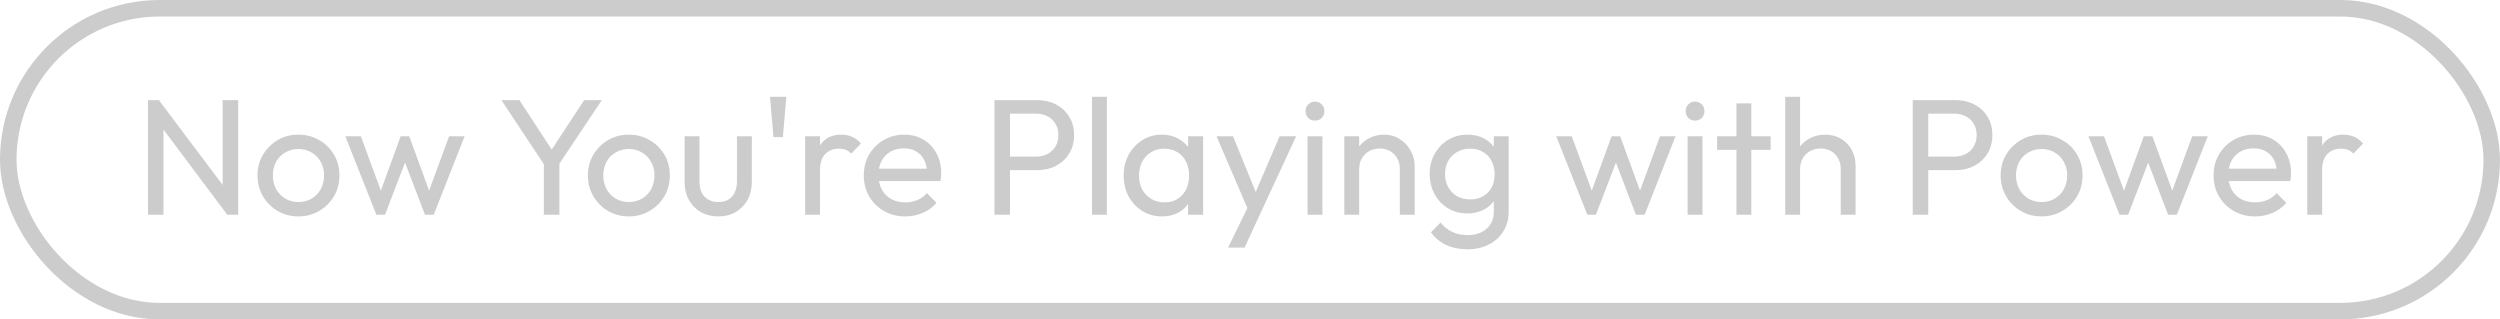 <svg width="454" height="58" viewBox="0 0 454 58" fill="none" xmlns="http://www.w3.org/2000/svg">
<path d="M26.872 39V18.18H28.852L29.692 21.45V39H26.872ZM41.272 39L28.492 21.93L28.852 18.18L41.662 35.22L41.272 39ZM41.272 39L40.432 35.91V18.18H43.252V39H41.272ZM54.201 39.3C52.801 39.3 51.541 38.97 50.421 38.31C49.301 37.65 48.411 36.76 47.751 35.64C47.091 34.5 46.761 33.23 46.761 31.83C46.761 30.45 47.091 29.21 47.751 28.11C48.411 26.99 49.301 26.1 50.421 25.44C51.541 24.78 52.801 24.45 54.201 24.45C55.581 24.45 56.831 24.78 57.951 25.44C59.091 26.08 59.991 26.96 60.651 28.08C61.311 29.2 61.641 30.45 61.641 31.83C61.641 33.23 61.311 34.5 60.651 35.64C59.991 36.76 59.091 37.65 57.951 38.31C56.831 38.97 55.581 39.3 54.201 39.3ZM54.201 36.69C55.101 36.69 55.901 36.48 56.601 36.06C57.301 35.64 57.851 35.07 58.251 34.35C58.651 33.61 58.851 32.77 58.851 31.83C58.851 30.91 58.641 30.09 58.221 29.37C57.821 28.65 57.271 28.09 56.571 27.69C55.891 27.27 55.101 27.06 54.201 27.06C53.301 27.06 52.501 27.27 51.801 27.69C51.101 28.09 50.551 28.65 50.151 29.37C49.751 30.09 49.551 30.91 49.551 31.83C49.551 32.77 49.751 33.61 50.151 34.35C50.551 35.07 51.101 35.64 51.801 36.06C52.501 36.48 53.301 36.69 54.201 36.69ZM68.353 39L62.713 24.75H65.533L69.613 35.85H68.713L72.763 24.75H74.323L78.373 35.85H77.473L81.553 24.75H84.373L78.763 39H77.173L73.063 28.23H74.053L69.913 39H68.353ZM99.244 30.54L91.054 18.18H94.324L100.924 28.29H99.454L106.084 18.18H109.294L101.044 30.54H99.244ZM98.764 39V28.68H101.584V39H98.764ZM114.201 39.3C112.801 39.3 111.541 38.97 110.421 38.31C109.301 37.65 108.411 36.76 107.751 35.64C107.091 34.5 106.761 33.23 106.761 31.83C106.761 30.45 107.091 29.21 107.751 28.11C108.411 26.99 109.301 26.1 110.421 25.44C111.541 24.78 112.801 24.45 114.201 24.45C115.581 24.45 116.831 24.78 117.951 25.44C119.091 26.08 119.991 26.96 120.651 28.08C121.311 29.2 121.641 30.45 121.641 31.83C121.641 33.23 121.311 34.5 120.651 35.64C119.991 36.76 119.091 37.65 117.951 38.31C116.831 38.97 115.581 39.3 114.201 39.3ZM114.201 36.69C115.101 36.69 115.901 36.48 116.601 36.06C117.301 35.64 117.851 35.07 118.251 34.35C118.651 33.61 118.851 32.77 118.851 31.83C118.851 30.91 118.641 30.09 118.221 29.37C117.821 28.65 117.271 28.09 116.571 27.69C115.891 27.27 115.101 27.06 114.201 27.06C113.301 27.06 112.501 27.27 111.801 27.69C111.101 28.09 110.551 28.65 110.151 29.37C109.751 30.09 109.551 30.91 109.551 31.83C109.551 32.77 109.751 33.61 110.151 34.35C110.551 35.07 111.101 35.64 111.801 36.06C112.501 36.48 113.301 36.69 114.201 36.69ZM130.413 39.3C129.253 39.3 128.203 39.04 127.263 38.52C126.343 37.98 125.623 37.24 125.103 36.3C124.583 35.36 124.323 34.27 124.323 33.03V24.75H127.023V32.91C127.023 33.69 127.153 34.37 127.413 34.95C127.693 35.51 128.093 35.94 128.613 36.24C129.133 36.54 129.743 36.69 130.443 36.69C131.503 36.69 132.333 36.36 132.933 35.7C133.533 35.02 133.833 34.09 133.833 32.91V24.75H136.533V33.03C136.533 34.27 136.273 35.36 135.753 36.3C135.233 37.24 134.513 37.98 133.593 38.52C132.693 39.04 131.633 39.3 130.413 39.3ZM140.462 24.9L139.832 17.58H142.802L142.172 24.9H140.462ZM146.216 39V24.75H148.916V39H146.216ZM148.916 30.87L147.896 30.42C147.896 28.6 148.316 27.15 149.156 26.07C149.996 24.99 151.206 24.45 152.786 24.45C153.506 24.45 154.156 24.58 154.736 24.84C155.316 25.08 155.856 25.49 156.356 26.07L154.586 27.9C154.286 27.58 153.956 27.35 153.596 27.21C153.236 27.07 152.816 27 152.336 27C151.336 27 150.516 27.32 149.876 27.96C149.236 28.6 148.916 29.57 148.916 30.87ZM164.389 39.3C162.969 39.3 161.689 38.98 160.549 38.34C159.409 37.68 158.509 36.79 157.849 35.67C157.189 34.55 156.859 33.28 156.859 31.86C156.859 30.46 157.179 29.2 157.819 28.08C158.479 26.96 159.359 26.08 160.459 25.44C161.579 24.78 162.829 24.45 164.209 24.45C165.529 24.45 166.689 24.75 167.689 25.35C168.709 25.95 169.499 26.78 170.059 27.84C170.639 28.9 170.929 30.1 170.929 31.44C170.929 31.64 170.919 31.86 170.899 32.1C170.879 32.32 170.839 32.58 170.779 32.88H158.749V30.63H169.339L168.349 31.5C168.349 30.54 168.179 29.73 167.839 29.07C167.499 28.39 167.019 27.87 166.399 27.51C165.779 27.13 165.029 26.94 164.149 26.94C163.229 26.94 162.419 27.14 161.719 27.54C161.019 27.94 160.479 28.5 160.099 29.22C159.719 29.94 159.529 30.79 159.529 31.77C159.529 32.77 159.729 33.65 160.129 34.41C160.529 35.15 161.099 35.73 161.839 36.15C162.579 36.55 163.429 36.75 164.389 36.75C165.189 36.75 165.919 36.61 166.579 36.33C167.259 36.05 167.839 35.63 168.319 35.07L170.059 36.84C169.379 37.64 168.539 38.25 167.539 38.67C166.559 39.09 165.509 39.3 164.389 39.3ZM182.483 30.9V28.44H188.153C188.933 28.44 189.623 28.28 190.223 27.96C190.843 27.64 191.323 27.19 191.663 26.61C192.023 26.03 192.203 25.34 192.203 24.54C192.203 23.74 192.023 23.05 191.663 22.47C191.323 21.89 190.843 21.44 190.223 21.12C189.623 20.8 188.933 20.64 188.153 20.64H182.483V18.18H188.333C189.613 18.18 190.753 18.44 191.753 18.96C192.773 19.48 193.573 20.22 194.153 21.18C194.753 22.12 195.053 23.24 195.053 24.54C195.053 25.82 194.753 26.94 194.153 27.9C193.573 28.84 192.773 29.58 191.753 30.12C190.753 30.64 189.613 30.9 188.333 30.9H182.483ZM180.593 39V18.18H183.413V39H180.593ZM198.306 39V17.58H201.006V39H198.306ZM211.017 39.3C209.717 39.3 208.537 38.98 207.477 38.34C206.417 37.68 205.577 36.79 204.957 35.67C204.357 34.55 204.057 33.29 204.057 31.89C204.057 30.49 204.357 29.23 204.957 28.11C205.577 26.99 206.407 26.1 207.447 25.44C208.507 24.78 209.697 24.45 211.017 24.45C212.097 24.45 213.057 24.68 213.897 25.14C214.757 25.58 215.447 26.2 215.967 27C216.487 27.78 216.777 28.69 216.837 29.73V34.02C216.777 35.04 216.487 35.95 215.967 36.75C215.467 37.55 214.787 38.18 213.927 38.64C213.087 39.08 212.117 39.3 211.017 39.3ZM211.467 36.75C212.807 36.75 213.887 36.3 214.707 35.4C215.527 34.48 215.937 33.31 215.937 31.89C215.937 30.91 215.747 30.06 215.367 29.34C215.007 28.6 214.487 28.03 213.807 27.63C213.127 27.21 212.337 27 211.437 27C210.537 27 209.737 27.21 209.037 27.63C208.357 28.05 207.817 28.63 207.417 29.37C207.037 30.09 206.847 30.92 206.847 31.86C206.847 32.82 207.037 33.67 207.417 34.41C207.817 35.13 208.367 35.7 209.067 36.12C209.767 36.54 210.567 36.75 211.467 36.75ZM215.757 39V35.16L216.267 31.68L215.757 28.23V24.75H218.487V39H215.757ZM227.098 39.12L220.918 24.75H223.918L228.508 36H227.548L232.378 24.75H235.378L228.718 39.12H227.098ZM223.018 44.97L227.218 36.36L228.718 39.12L226.018 44.97H223.018ZM237.448 39V24.75H240.148V39H237.448ZM238.798 21.9C238.298 21.9 237.888 21.74 237.568 21.42C237.248 21.08 237.088 20.66 237.088 20.16C237.088 19.68 237.248 19.28 237.568 18.96C237.888 18.62 238.298 18.45 238.798 18.45C239.298 18.45 239.708 18.62 240.028 18.96C240.348 19.28 240.508 19.68 240.508 20.16C240.508 20.66 240.348 21.08 240.028 21.42C239.708 21.74 239.298 21.9 238.798 21.9ZM254.206 39V30.69C254.206 29.61 253.866 28.72 253.186 28.02C252.506 27.32 251.626 26.97 250.546 26.97C249.826 26.97 249.186 27.13 248.626 27.45C248.066 27.77 247.626 28.21 247.306 28.77C246.986 29.33 246.826 29.97 246.826 30.69L245.716 30.06C245.716 28.98 245.956 28.02 246.436 27.18C246.916 26.34 247.586 25.68 248.446 25.2C249.306 24.7 250.276 24.45 251.356 24.45C252.436 24.45 253.386 24.72 254.206 25.26C255.046 25.8 255.706 26.51 256.186 27.39C256.666 28.25 256.906 29.17 256.906 30.15V39H254.206ZM244.126 39V24.75H246.826V39H244.126ZM266.472 45.27C265.012 45.27 263.712 45 262.572 44.46C261.452 43.92 260.552 43.16 259.872 42.18L261.612 40.41C262.192 41.15 262.882 41.71 263.682 42.09C264.482 42.49 265.432 42.69 266.532 42.69C267.992 42.69 269.142 42.3 269.982 41.52C270.842 40.76 271.272 39.73 271.272 38.43V34.89L271.752 31.68L271.272 28.5V24.75H273.972V38.43C273.972 39.79 273.652 40.98 273.012 42C272.392 43.02 271.512 43.82 270.372 44.4C269.252 44.98 267.952 45.27 266.472 45.27ZM266.472 38.76C265.172 38.76 264.002 38.45 262.962 37.83C261.942 37.21 261.132 36.36 260.532 35.28C259.932 34.18 259.632 32.95 259.632 31.59C259.632 30.23 259.932 29.02 260.532 27.96C261.132 26.88 261.942 26.03 262.962 25.41C264.002 24.77 265.172 24.45 266.472 24.45C267.592 24.45 268.582 24.67 269.442 25.11C270.302 25.55 270.982 26.17 271.482 26.97C272.002 27.75 272.282 28.67 272.322 29.73V33.51C272.262 34.55 271.972 35.47 271.452 36.27C270.952 37.05 270.272 37.66 269.412 38.1C268.552 38.54 267.572 38.76 266.472 38.76ZM267.012 36.21C267.892 36.21 268.662 36.02 269.322 35.64C270.002 35.26 270.522 34.73 270.882 34.05C271.242 33.35 271.422 32.54 271.422 31.62C271.422 30.7 271.232 29.9 270.852 29.22C270.492 28.52 269.982 27.98 269.322 27.6C268.662 27.2 267.882 27 266.982 27C266.082 27 265.292 27.2 264.612 27.6C263.932 27.98 263.392 28.52 262.992 29.22C262.612 29.9 262.422 30.69 262.422 31.59C262.422 32.49 262.612 33.29 262.992 33.99C263.392 34.69 263.932 35.24 264.612 35.64C265.312 36.02 266.112 36.21 267.012 36.21ZM288.255 39L282.615 24.75H285.435L289.515 35.85H288.615L292.665 24.75H294.225L298.275 35.85H297.375L301.455 24.75H304.275L298.665 39H297.075L292.965 28.23H293.955L289.815 39H288.255ZM306.471 39V24.75H309.171V39H306.471ZM307.821 21.9C307.321 21.9 306.911 21.74 306.591 21.42C306.271 21.08 306.111 20.66 306.111 20.16C306.111 19.68 306.271 19.28 306.591 18.96C306.911 18.62 307.321 18.45 307.821 18.45C308.321 18.45 308.731 18.62 309.051 18.96C309.371 19.28 309.531 19.68 309.531 20.16C309.531 20.66 309.371 21.08 309.051 21.42C308.731 21.74 308.321 21.9 307.821 21.9ZM315.34 39V18.78H318.04V39H315.34ZM311.83 27.21V24.75H321.55V27.21H311.83ZM334.275 39V30.69C334.275 29.61 333.935 28.72 333.255 28.02C332.575 27.32 331.695 26.97 330.615 26.97C329.895 26.97 329.255 27.13 328.695 27.45C328.135 27.77 327.695 28.21 327.375 28.77C327.055 29.33 326.895 29.97 326.895 30.69L325.785 30.06C325.785 28.98 326.025 28.02 326.505 27.18C326.985 26.34 327.655 25.68 328.515 25.2C329.375 24.7 330.345 24.45 331.425 24.45C332.505 24.45 333.455 24.69 334.275 25.17C335.115 25.65 335.775 26.32 336.255 27.18C336.735 28.04 336.975 29.03 336.975 30.15V39H334.275ZM324.195 39V17.58H326.895V39H324.195ZM349.241 30.9V28.44H354.911C355.691 28.44 356.381 28.28 356.981 27.96C357.601 27.64 358.081 27.19 358.421 26.61C358.781 26.03 358.961 25.34 358.961 24.54C358.961 23.74 358.781 23.05 358.421 22.47C358.081 21.89 357.601 21.44 356.981 21.12C356.381 20.8 355.691 20.64 354.911 20.64H349.241V18.18H355.091C356.371 18.18 357.511 18.44 358.511 18.96C359.531 19.48 360.331 20.22 360.911 21.18C361.511 22.12 361.811 23.24 361.811 24.54C361.811 25.82 361.511 26.94 360.911 27.9C360.331 28.84 359.531 29.58 358.511 30.12C357.511 30.64 356.371 30.9 355.091 30.9H349.241ZM347.351 39V18.18H350.171V39H347.351ZM370.754 39.3C369.354 39.3 368.094 38.97 366.974 38.31C365.854 37.65 364.964 36.76 364.304 35.64C363.644 34.5 363.314 33.23 363.314 31.83C363.314 30.45 363.644 29.21 364.304 28.11C364.964 26.99 365.854 26.1 366.974 25.44C368.094 24.78 369.354 24.45 370.754 24.45C372.134 24.45 373.384 24.78 374.504 25.44C375.644 26.08 376.544 26.96 377.204 28.08C377.864 29.2 378.194 30.45 378.194 31.83C378.194 33.23 377.864 34.5 377.204 35.64C376.544 36.76 375.644 37.65 374.504 38.31C373.384 38.97 372.134 39.3 370.754 39.3ZM370.754 36.69C371.654 36.69 372.454 36.48 373.154 36.06C373.854 35.64 374.404 35.07 374.804 34.35C375.204 33.61 375.404 32.77 375.404 31.83C375.404 30.91 375.194 30.09 374.774 29.37C374.374 28.65 373.824 28.09 373.124 27.69C372.444 27.27 371.654 27.06 370.754 27.06C369.854 27.06 369.054 27.27 368.354 27.69C367.654 28.09 367.104 28.65 366.704 29.37C366.304 30.09 366.104 30.91 366.104 31.83C366.104 32.77 366.304 33.61 366.704 34.35C367.104 35.07 367.654 35.64 368.354 36.06C369.054 36.48 369.854 36.69 370.754 36.69ZM384.906 39L379.266 24.75H382.086L386.166 35.85H385.266L389.316 24.75H390.876L394.926 35.85H394.026L398.106 24.75H400.926L395.316 39H393.726L389.616 28.23H390.606L386.466 39H384.906ZM409.516 39.3C408.096 39.3 406.816 38.98 405.676 38.34C404.536 37.68 403.636 36.79 402.976 35.67C402.316 34.55 401.986 33.28 401.986 31.86C401.986 30.46 402.306 29.2 402.946 28.08C403.606 26.96 404.486 26.08 405.586 25.44C406.706 24.78 407.956 24.45 409.336 24.45C410.656 24.45 411.816 24.75 412.816 25.35C413.836 25.95 414.626 26.78 415.186 27.84C415.766 28.9 416.056 30.1 416.056 31.44C416.056 31.64 416.046 31.86 416.026 32.1C416.006 32.32 415.966 32.58 415.906 32.88H403.876V30.63H414.466L413.476 31.5C413.476 30.54 413.306 29.73 412.966 29.07C412.626 28.39 412.146 27.87 411.526 27.51C410.906 27.13 410.156 26.94 409.276 26.94C408.356 26.94 407.546 27.14 406.846 27.54C406.146 27.94 405.606 28.5 405.226 29.22C404.846 29.94 404.656 30.79 404.656 31.77C404.656 32.77 404.856 33.65 405.256 34.41C405.656 35.15 406.226 35.73 406.966 36.15C407.706 36.55 408.556 36.75 409.516 36.75C410.316 36.75 411.046 36.61 411.706 36.33C412.386 36.05 412.966 35.63 413.446 35.07L415.186 36.84C414.506 37.64 413.666 38.25 412.666 38.67C411.686 39.09 410.636 39.3 409.516 39.3ZM419 39V24.75H421.7V39H419ZM421.7 30.87L420.68 30.42C420.68 28.6 421.1 27.15 421.94 26.07C422.78 24.99 423.99 24.45 425.57 24.45C426.29 24.45 426.94 24.58 427.52 24.84C428.1 25.08 428.64 25.49 429.14 26.07L427.37 27.9C427.07 27.58 426.74 27.35 426.38 27.21C426.02 27.07 425.6 27 425.12 27C424.12 27 423.3 27.32 422.66 27.96C422.02 28.6 421.7 29.57 421.7 30.87Z" fill="#CCCCCC"/>
<rect x="1.5" y="1.5" width="451" height="55" rx="27.5" stroke="#CCCCCC" stroke-width="3"/>
</svg>

